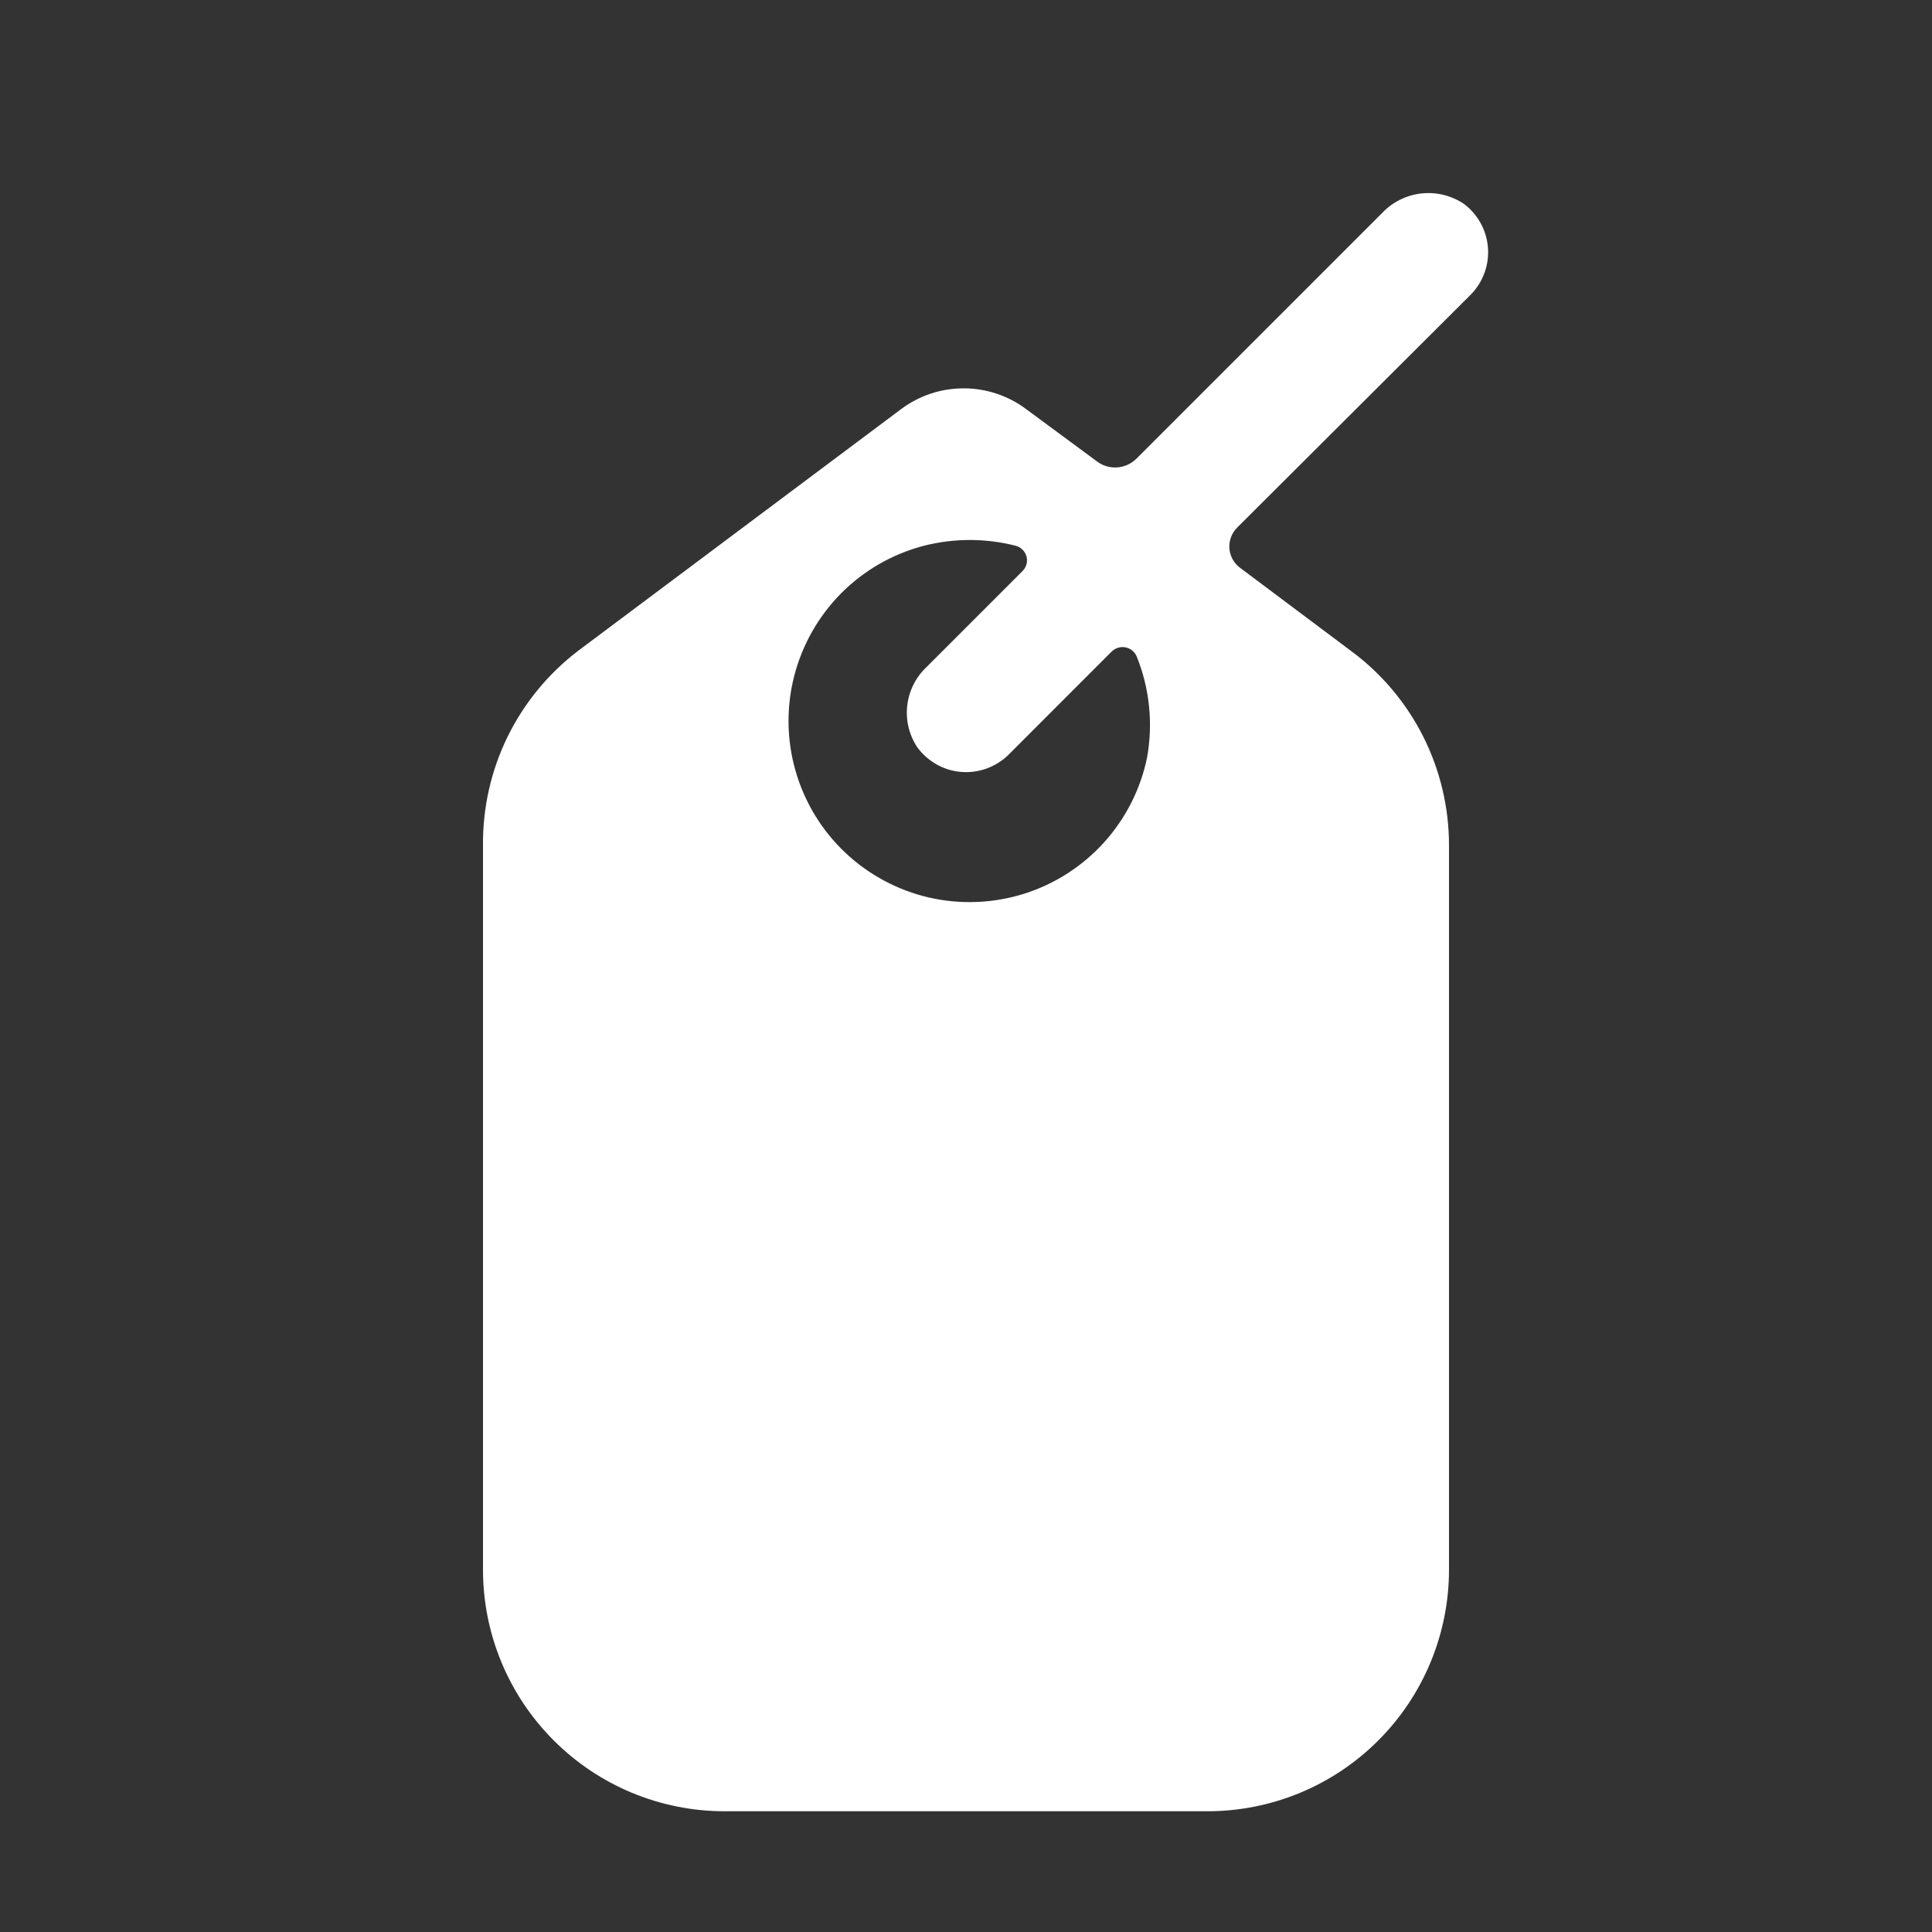 <svg width="30" height="30" viewBox="0 0 30 30" fill="none" xmlns="http://www.w3.org/2000/svg">
<rect x="0" y="0" width="30" height="30" fill="#333333" stroke="none"/>
<path d="M22.838 4.575C22.931 4.48 23.004 4.366 23.05 4.24C23.096 4.115 23.115 3.981 23.105 3.848C23.095 3.715 23.057 3.586 22.993 3.468C22.929 3.351 22.841 3.249 22.735 3.168C22.54 3.037 22.305 2.978 22.071 3.004C21.837 3.03 21.621 3.138 21.46 3.309L17.649 7.12C17.568 7.201 17.461 7.25 17.347 7.258C17.233 7.266 17.12 7.232 17.03 7.162L15.938 6.356C15.657 6.144 15.314 6.03 14.963 6.03C14.611 6.03 14.269 6.144 13.988 6.356L8.977 10.106C8.513 10.46 8.138 10.917 7.881 11.441C7.625 11.965 7.495 12.541 7.5 13.125V24.375C7.5 25.369 7.895 26.323 8.599 27.026C9.302 27.73 10.256 28.125 11.25 28.125H18.75C19.745 28.125 20.699 27.73 21.402 27.026C22.105 26.323 22.5 25.369 22.5 24.375V13.125C22.5 12.541 22.364 11.966 22.103 11.444C21.842 10.923 21.463 10.469 20.995 10.12L19.256 8.817C19.209 8.782 19.169 8.736 19.14 8.685C19.112 8.633 19.095 8.575 19.09 8.516C19.086 8.457 19.094 8.397 19.115 8.342C19.135 8.286 19.168 8.235 19.21 8.193L22.838 4.575ZM17.813 11.756C17.713 12.248 17.483 12.703 17.148 13.076C16.812 13.449 16.383 13.726 15.905 13.877C15.426 14.028 14.916 14.049 14.427 13.937C13.938 13.824 13.488 13.583 13.124 13.239C12.759 12.894 12.494 12.458 12.355 11.976C12.215 11.494 12.208 10.984 12.332 10.498C12.457 10.012 12.709 9.568 13.062 9.212C13.416 8.856 13.859 8.602 14.344 8.475C14.813 8.355 15.305 8.355 15.774 8.475C15.813 8.485 15.85 8.507 15.879 8.536C15.908 8.565 15.929 8.602 15.94 8.642C15.95 8.682 15.95 8.724 15.939 8.763C15.928 8.803 15.906 8.839 15.877 8.868L14.381 10.364C14.216 10.522 14.112 10.733 14.087 10.96C14.062 11.187 14.118 11.416 14.245 11.606C14.325 11.714 14.426 11.803 14.542 11.869C14.659 11.935 14.788 11.975 14.921 11.986C15.054 11.998 15.188 11.98 15.314 11.936C15.44 11.891 15.555 11.82 15.652 11.728L17.264 10.115C17.293 10.088 17.327 10.068 17.365 10.057C17.403 10.046 17.443 10.045 17.481 10.053C17.52 10.062 17.556 10.079 17.586 10.105C17.616 10.13 17.639 10.163 17.653 10.2C17.851 10.693 17.906 11.232 17.813 11.756Z" fill="white"/>
</svg>
